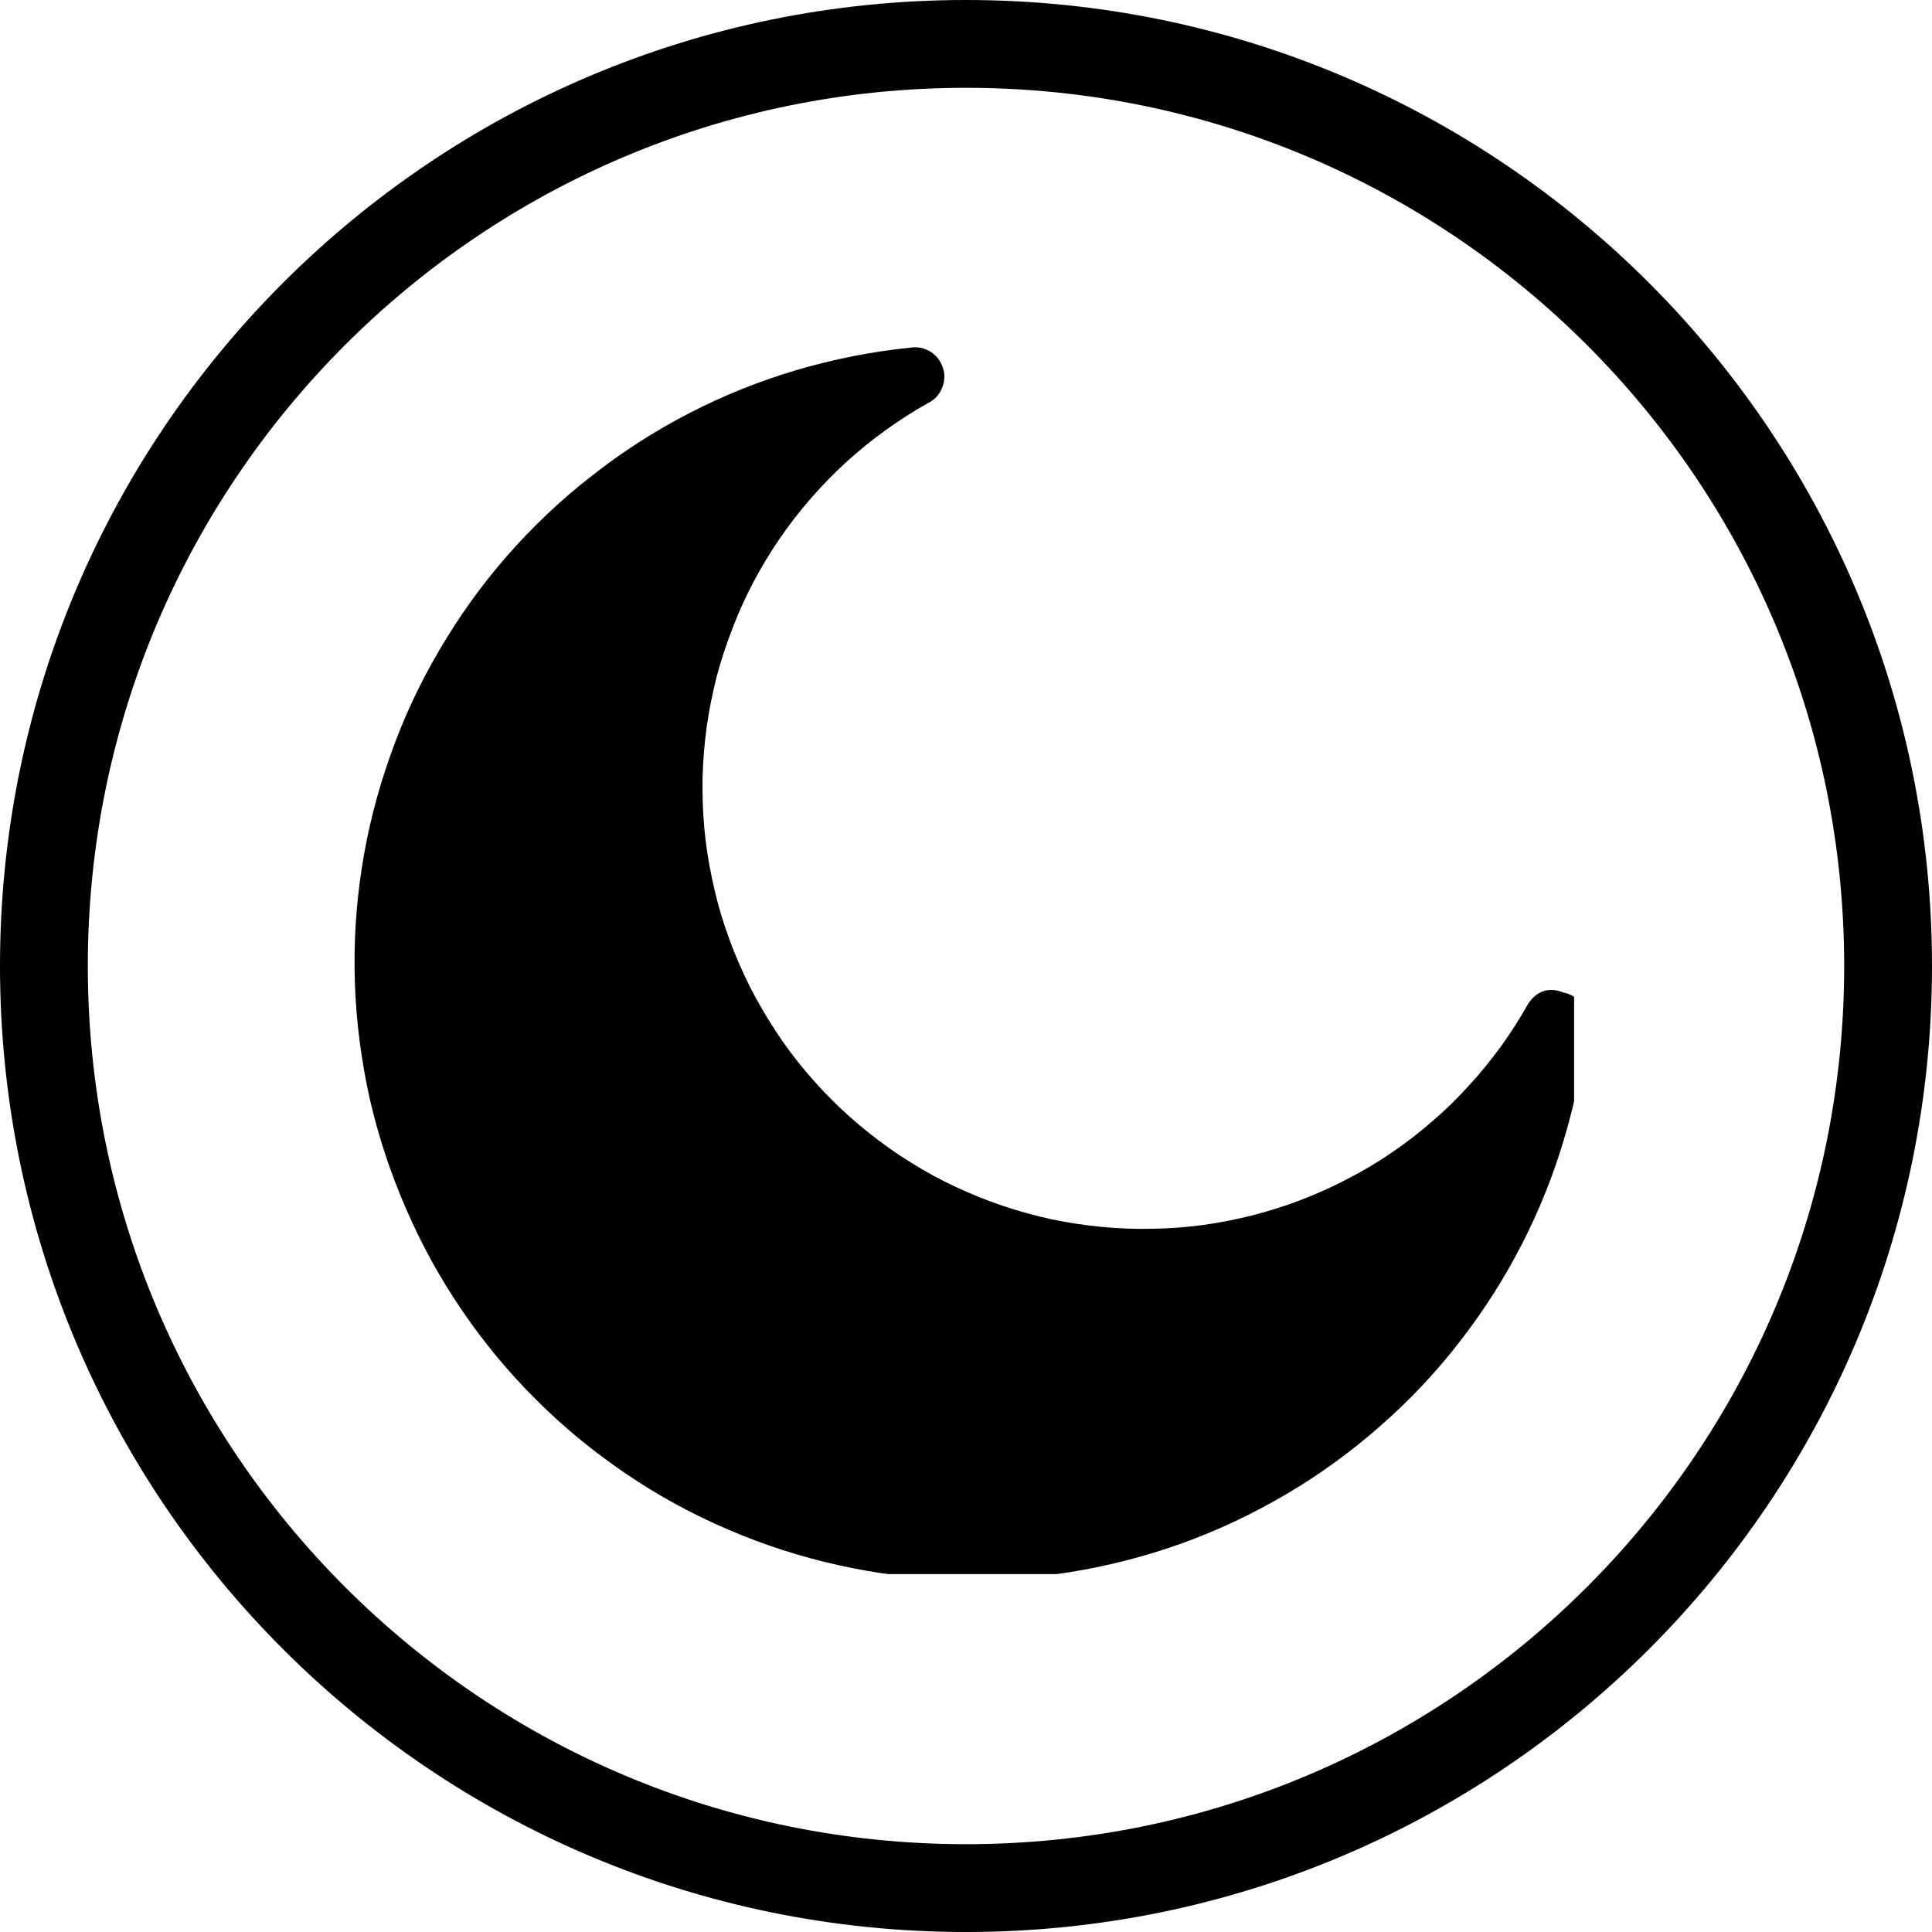 <svg xmlns="http://www.w3.org/2000/svg" xmlns:xlink="http://www.w3.org/1999/xlink" width="44" zoomAndPan="magnify" viewBox="0 0 33 33" height="44" preserveAspectRatio="xMidYMid meet" version="1.0"><defs><clipPath id="6050cd6451"><path d="M 16.5 0 C 7.387 0 0 7.387 0 16.5 C 0 25.613 7.387 33 16.5 33 C 25.613 33 33 25.613 33 16.5 C 33 7.387 25.613 0 16.5 0 Z M 16.5 0 " clip-rule="nonzero"/></clipPath><clipPath id="717bc0402a"><path d="M 6 5.887 L 26.887 5.887 L 26.887 26.887 L 6 26.887 Z M 6 5.887 " clip-rule="nonzero"/></clipPath></defs><g clip-path="url(#6050cd6451)"><path stroke-linecap="butt" transform="matrix(0.75, 0, 0, 0.75, 0, -0)" fill="none" stroke-linejoin="miter" d="M 22 0 C 9.849 0 -0 9.849 -0 22 C -0 34.151 9.849 44 22 44 C 34.151 44 44 34.151 44 22 C 44 9.849 34.151 0 22 0 Z M 22 0 " stroke="currentcolor" stroke-width="4" stroke-opacity="1" stroke-miterlimit="4"/></g><g clip-path="url(#717bc0402a)"><path fill="currentcolor" d="M 27.109 17.445 C 27.047 18.105 26.922 18.754 26.734 19.391 C 26.551 20.027 26.305 20.645 26.004 21.234 C 25.703 21.824 25.348 22.383 24.941 22.906 C 24.535 23.434 24.082 23.914 23.582 24.352 C 23.086 24.789 22.551 25.18 21.98 25.516 C 21.406 25.855 20.809 26.137 20.184 26.363 C 19.559 26.586 18.922 26.75 18.266 26.855 C 17.609 26.961 16.949 27.004 16.285 26.98 C 15.621 26.961 14.969 26.879 14.32 26.734 C 13.672 26.59 13.043 26.387 12.434 26.125 C 11.824 25.863 11.242 25.547 10.691 25.172 C 10.145 24.801 9.633 24.383 9.164 23.914 C 8.691 23.445 8.27 22.938 7.895 22.387 C 7.52 21.84 7.203 21.262 6.938 20.652 C 6.672 20.043 6.465 19.418 6.316 18.77 C 6.172 18.121 6.086 17.465 6.062 16.805 C 6.039 16.141 6.078 15.48 6.18 14.824 C 6.281 14.168 6.445 13.527 6.668 12.902 C 6.887 12.277 7.168 11.676 7.504 11.105 C 7.84 10.531 8.223 9.996 8.66 9.496 C 9.098 8.996 9.578 8.539 10.102 8.133 C 10.621 7.723 11.18 7.363 11.77 7.059 C 12.359 6.754 12.973 6.508 13.609 6.32 C 14.246 6.133 14.895 6.004 15.555 5.938 C 15.676 5.918 15.789 5.945 15.895 6.008 C 15.996 6.074 16.066 6.164 16.105 6.281 C 16.145 6.398 16.137 6.516 16.09 6.629 C 16.043 6.742 15.965 6.828 15.855 6.883 C 15.602 7.023 15.359 7.18 15.121 7.352 C 14.887 7.52 14.664 7.703 14.449 7.898 C 14.234 8.094 14.035 8.301 13.844 8.52 C 13.652 8.738 13.477 8.969 13.312 9.207 C 13.148 9.449 13 9.695 12.863 9.953 C 12.73 10.211 12.609 10.473 12.508 10.742 C 12.402 11.016 12.312 11.289 12.238 11.57 C 12.168 11.852 12.109 12.137 12.07 12.422 C 12.031 12.711 12.008 12.996 12 13.289 C 11.996 13.578 12.004 13.867 12.031 14.156 C 12.059 14.445 12.102 14.73 12.164 15.016 C 12.223 15.297 12.297 15.578 12.391 15.852 C 12.484 16.129 12.59 16.395 12.715 16.66 C 12.836 16.922 12.977 17.176 13.129 17.422 C 13.281 17.668 13.445 17.906 13.625 18.133 C 13.805 18.359 14 18.578 14.203 18.781 C 14.41 18.988 14.625 19.18 14.852 19.359 C 15.078 19.539 15.316 19.707 15.562 19.859 C 15.809 20.012 16.062 20.152 16.324 20.273 C 16.59 20.398 16.855 20.504 17.133 20.598 C 17.406 20.691 17.688 20.766 17.969 20.828 C 18.254 20.887 18.539 20.93 18.828 20.957 C 19.117 20.984 19.406 20.996 19.695 20.988 C 19.984 20.984 20.273 20.961 20.562 20.922 C 20.848 20.883 21.133 20.824 21.414 20.754 C 21.695 20.68 21.969 20.594 22.242 20.488 C 22.512 20.383 22.773 20.266 23.031 20.129 C 23.289 19.996 23.539 19.848 23.777 19.684 C 24.016 19.52 24.246 19.344 24.465 19.152 C 24.684 18.965 24.891 18.762 25.086 18.547 C 25.285 18.332 25.465 18.109 25.637 17.875 C 25.805 17.641 25.961 17.395 26.105 17.141 C 26.254 16.922 26.457 16.855 26.707 16.953 C 26.824 16.977 26.922 17.035 26.996 17.125 C 27.074 17.219 27.109 17.324 27.109 17.445 Z M 27.109 17.445 " fill-opacity="1" fill-rule="nonzero"/></g></svg>